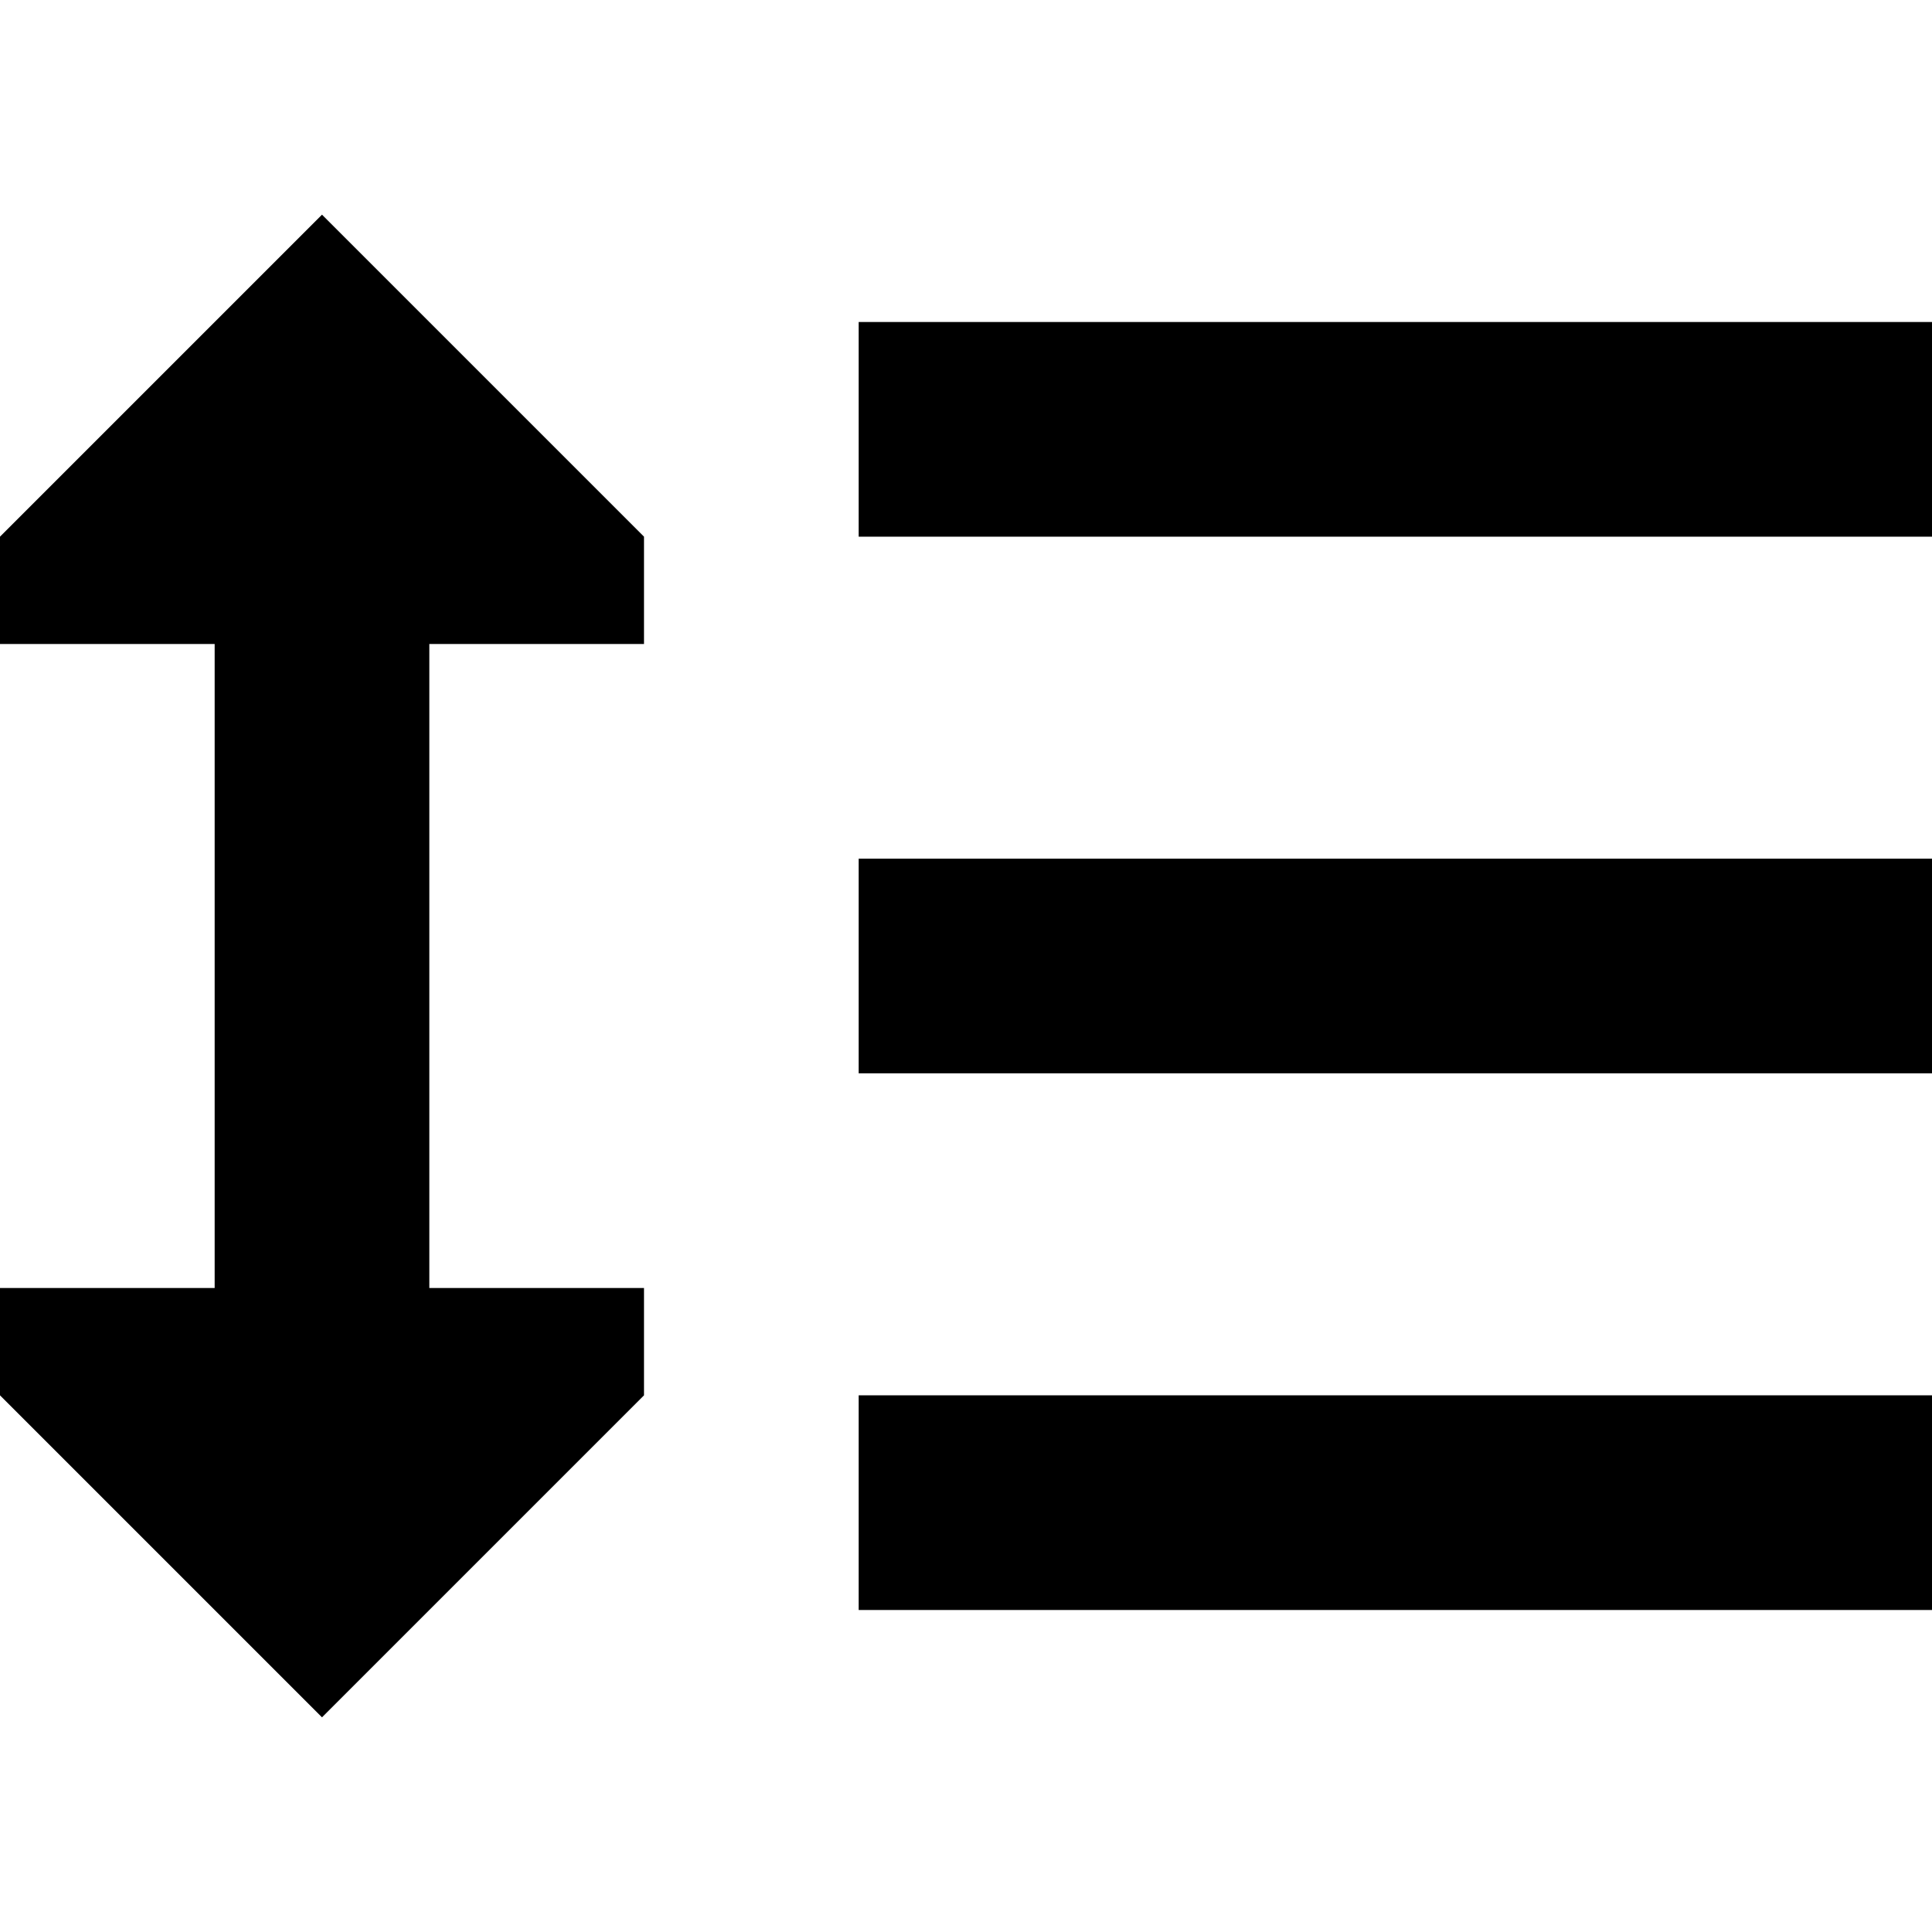 <svg xmlns="http://www.w3.org/2000/svg" viewBox="0 0 512 512">
  <path d="M 85.333 56.889 L 0 142.222 L 85.333 56.889 L 0 142.222 L 0 170.667 L 0 170.667 L 56.889 170.667 L 56.889 170.667 L 56.889 341.333 L 56.889 341.333 L 0 341.333 L 0 341.333 L 0 369.778 L 0 369.778 L 85.333 455.111 L 85.333 455.111 L 170.667 369.778 L 170.667 369.778 L 170.667 341.333 L 170.667 341.333 L 113.778 341.333 L 113.778 341.333 L 113.778 170.667 L 113.778 170.667 L 170.667 170.667 L 170.667 170.667 L 170.667 142.222 L 170.667 142.222 L 85.333 56.889 L 85.333 56.889 Z M 512 85.333 L 227.556 85.333 L 512 85.333 L 227.556 85.333 L 227.556 142.222 L 227.556 142.222 L 512 142.222 L 512 142.222 L 512 85.333 L 512 85.333 Z M 512 227.556 L 227.556 227.556 L 512 227.556 L 227.556 227.556 L 227.556 284.444 L 227.556 284.444 L 512 284.444 L 512 284.444 L 512 227.556 L 512 227.556 Z M 227.556 369.778 L 227.556 426.667 L 227.556 369.778 L 227.556 426.667 L 512 426.667 L 512 426.667 L 512 369.778 L 512 369.778 L 227.556 369.778 L 227.556 369.778 Z" />
</svg>